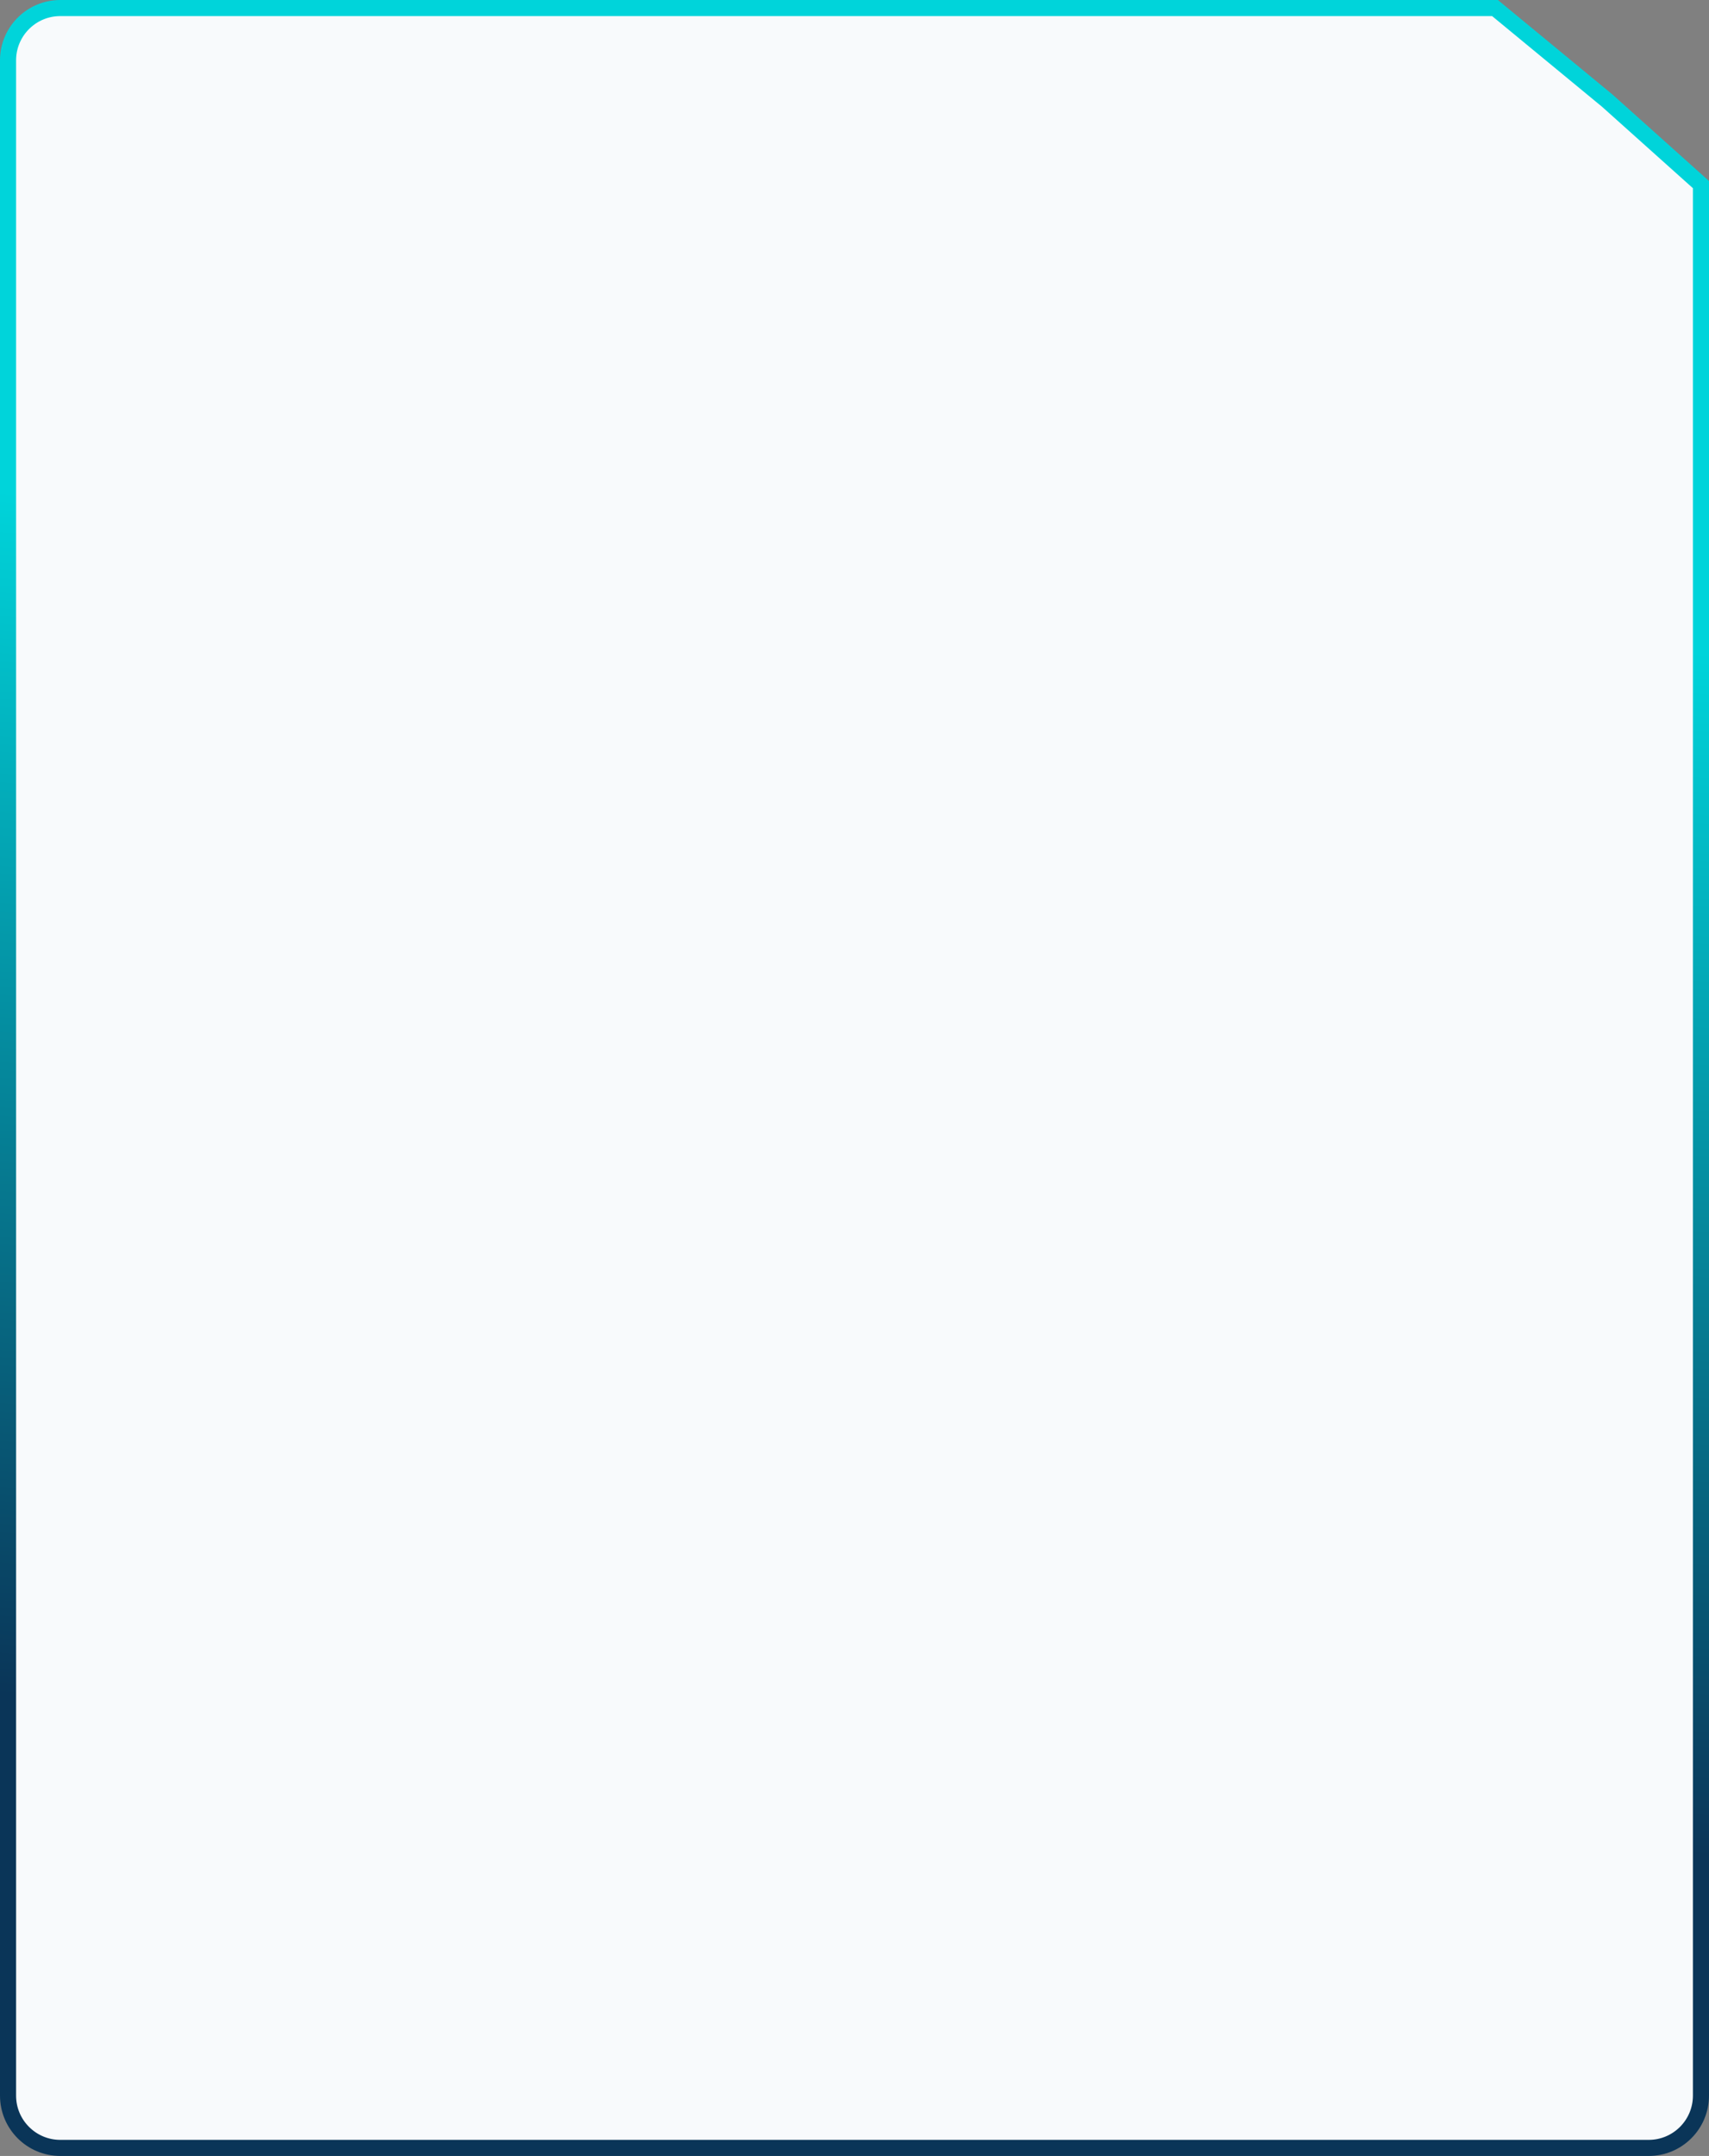 <svg width="425" height="536" viewBox="0 0 425 536" fill="none" xmlns="http://www.w3.org/2000/svg">
<rect x="0" y="0" width="425" height="536" fill="#808080" stroke="none"/>
<path d="M15 2H371.782L399.695 25.017L423 45.893V521C423 528.18 417.18 534 410 534H15C7.82 534 2 528.18 2 521V15L2.004 14.664C2.182 7.64 7.933 2 15 2Z" fill="#F8FAFC" stroke="url(#paint0_linear_1075_1040)" stroke-width="4"/>
<defs>
<linearGradient id="paint0_linear_1075_1040" x1="519" y1="43" x2="478.652" y2="466.855" gradientUnits="userSpaceOnUse">
<stop offset="0.3" stop-color="#00D4DA"/>
<stop offset="1" stop-color="#0A3558"/>
</linearGradient>
</defs>
</svg>

